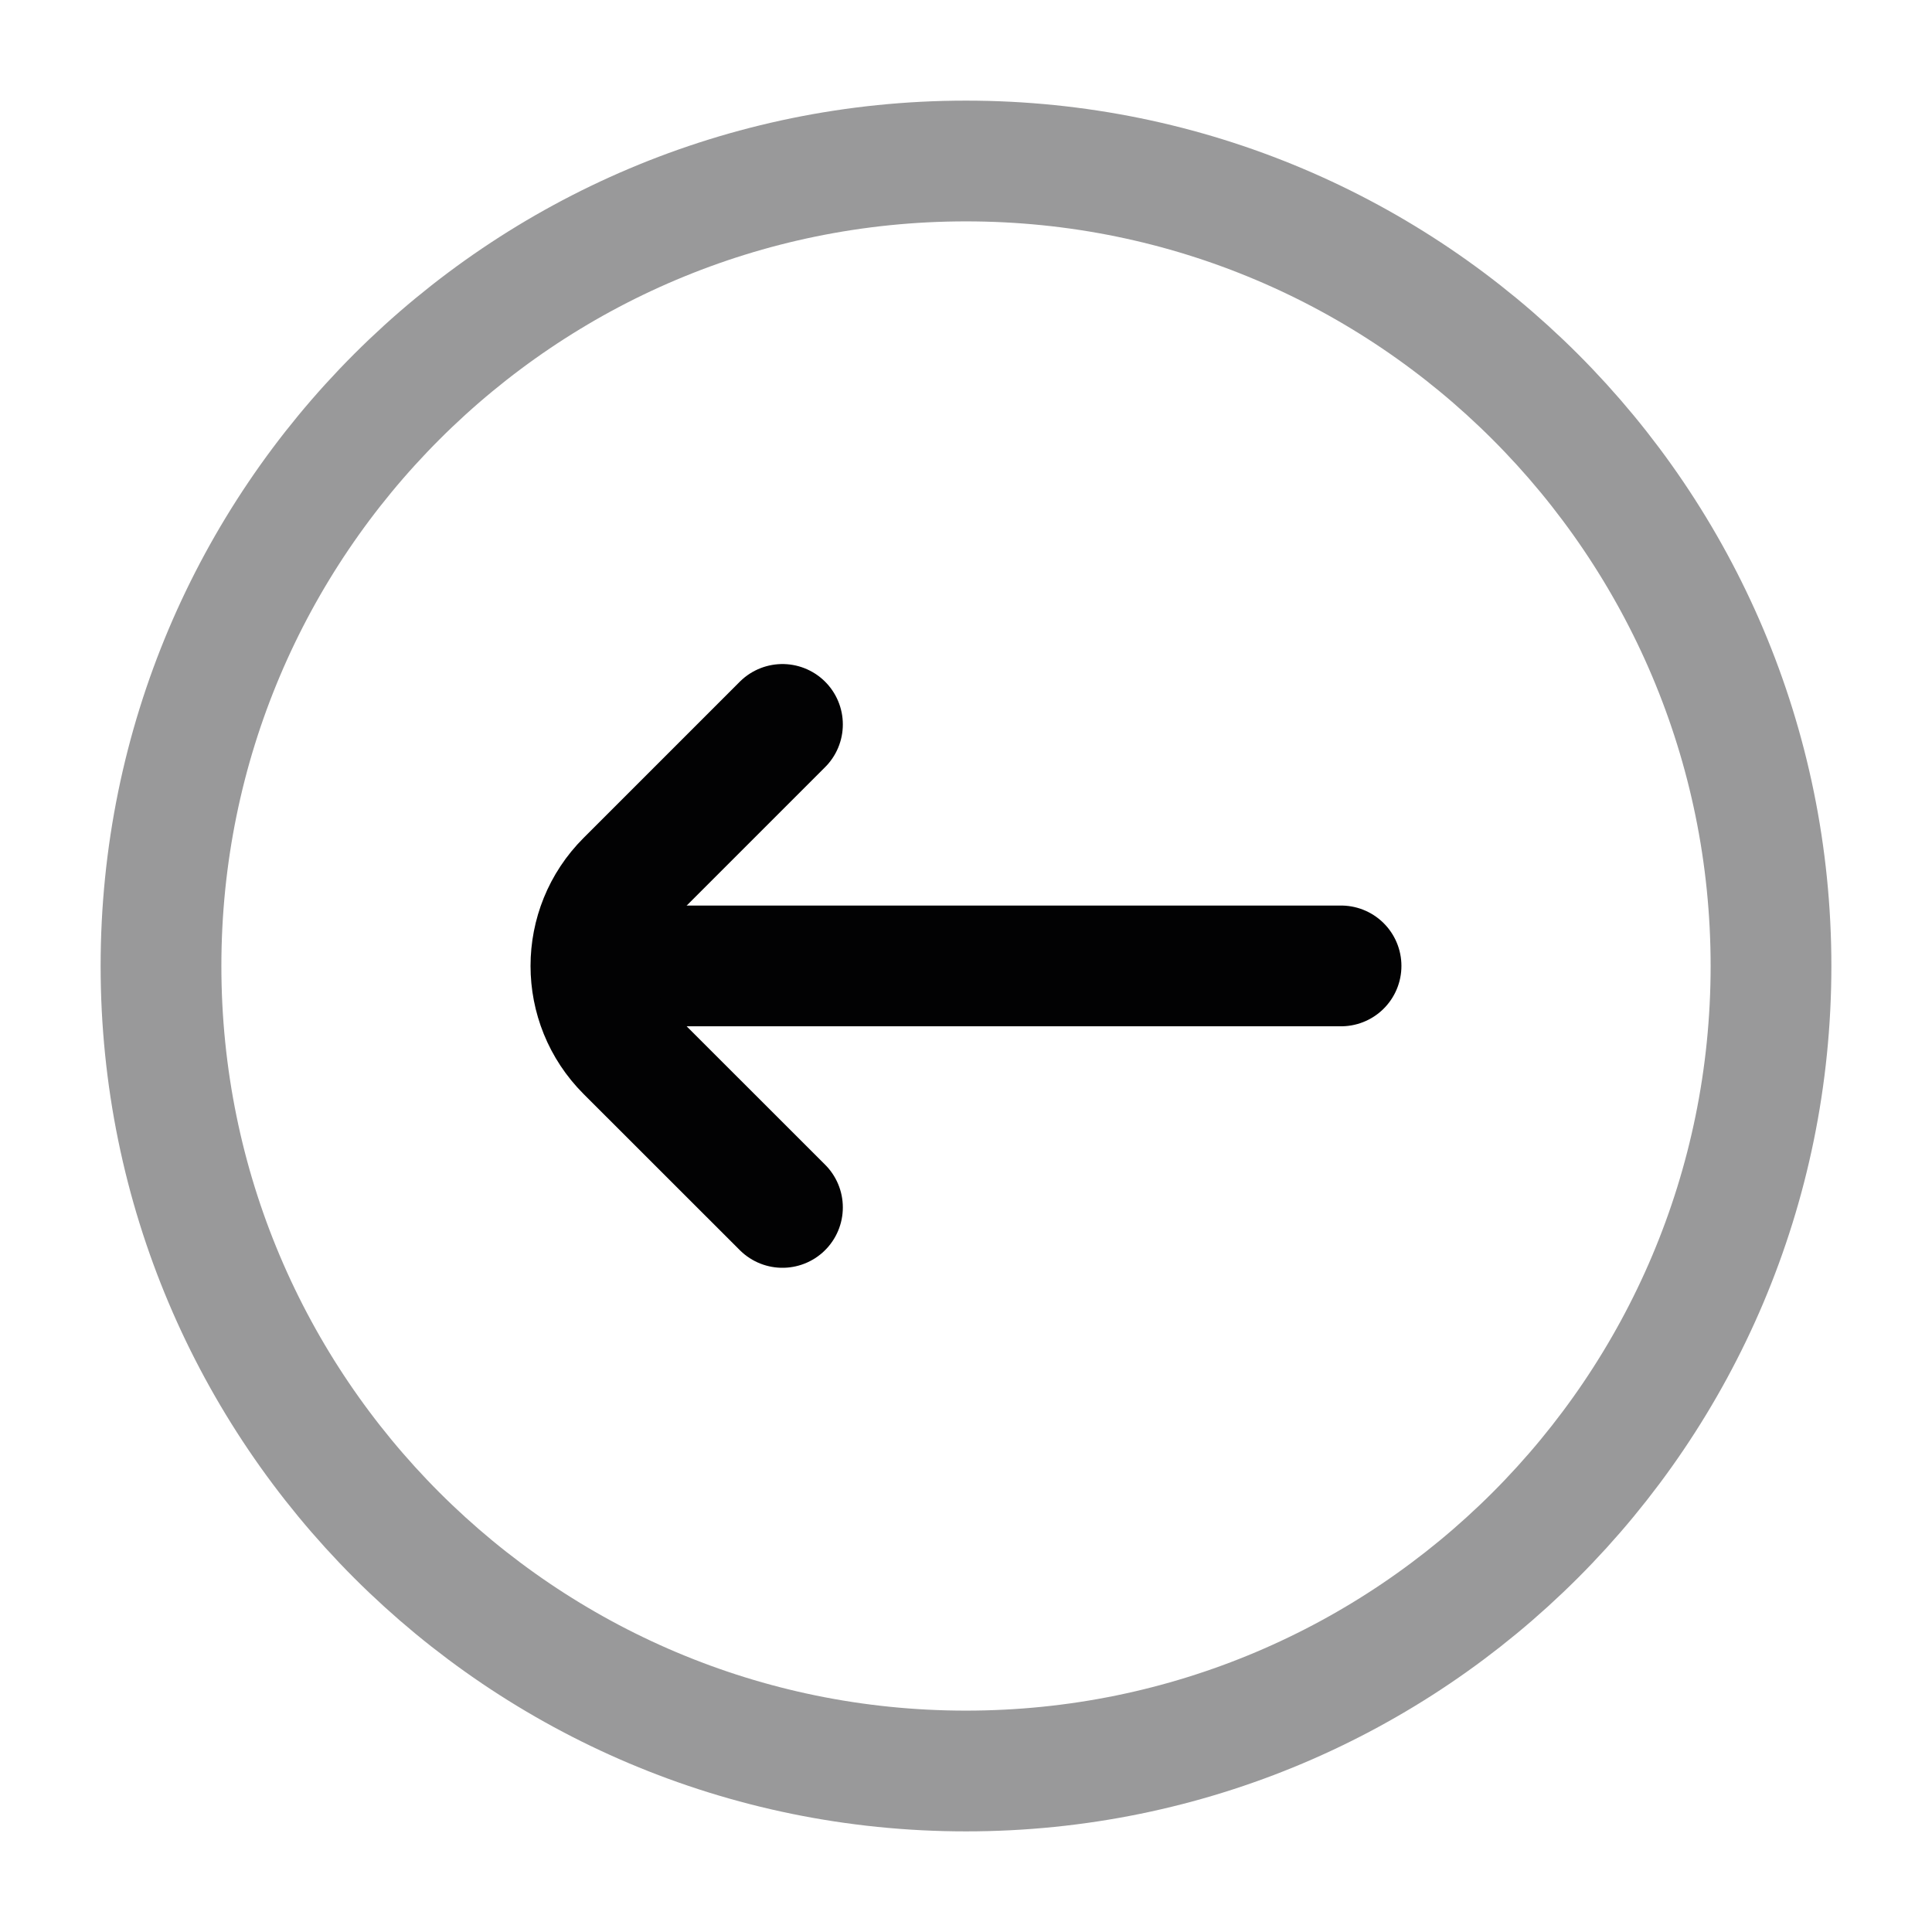 <svg width="24" height="24" viewBox="0 0 24 24" fill="none" xmlns="http://www.w3.org/2000/svg">
<path opacity="0.4" d="M2 12C2 17.523 6.477 22 12 22C17.523 22 22 17.523 22 12C22 6.477 17.523 2 12 2C6.477 2 2 6.477 2 12Z" stroke="#020203" stroke-width="1.5" stroke-linecap="round"/>
<path d="M16.659 11.999H7.659" stroke="#020203" stroke-width="1.5" stroke-linecap="round"/>
<path d="M9.72 14.999L7.78 13.06C7.194 12.474 7.194 11.524 7.78 10.939L9.72 8.999" stroke="#020203" stroke-width="1.5" stroke-linecap="round" stroke-linejoin="round"/>
</svg>
